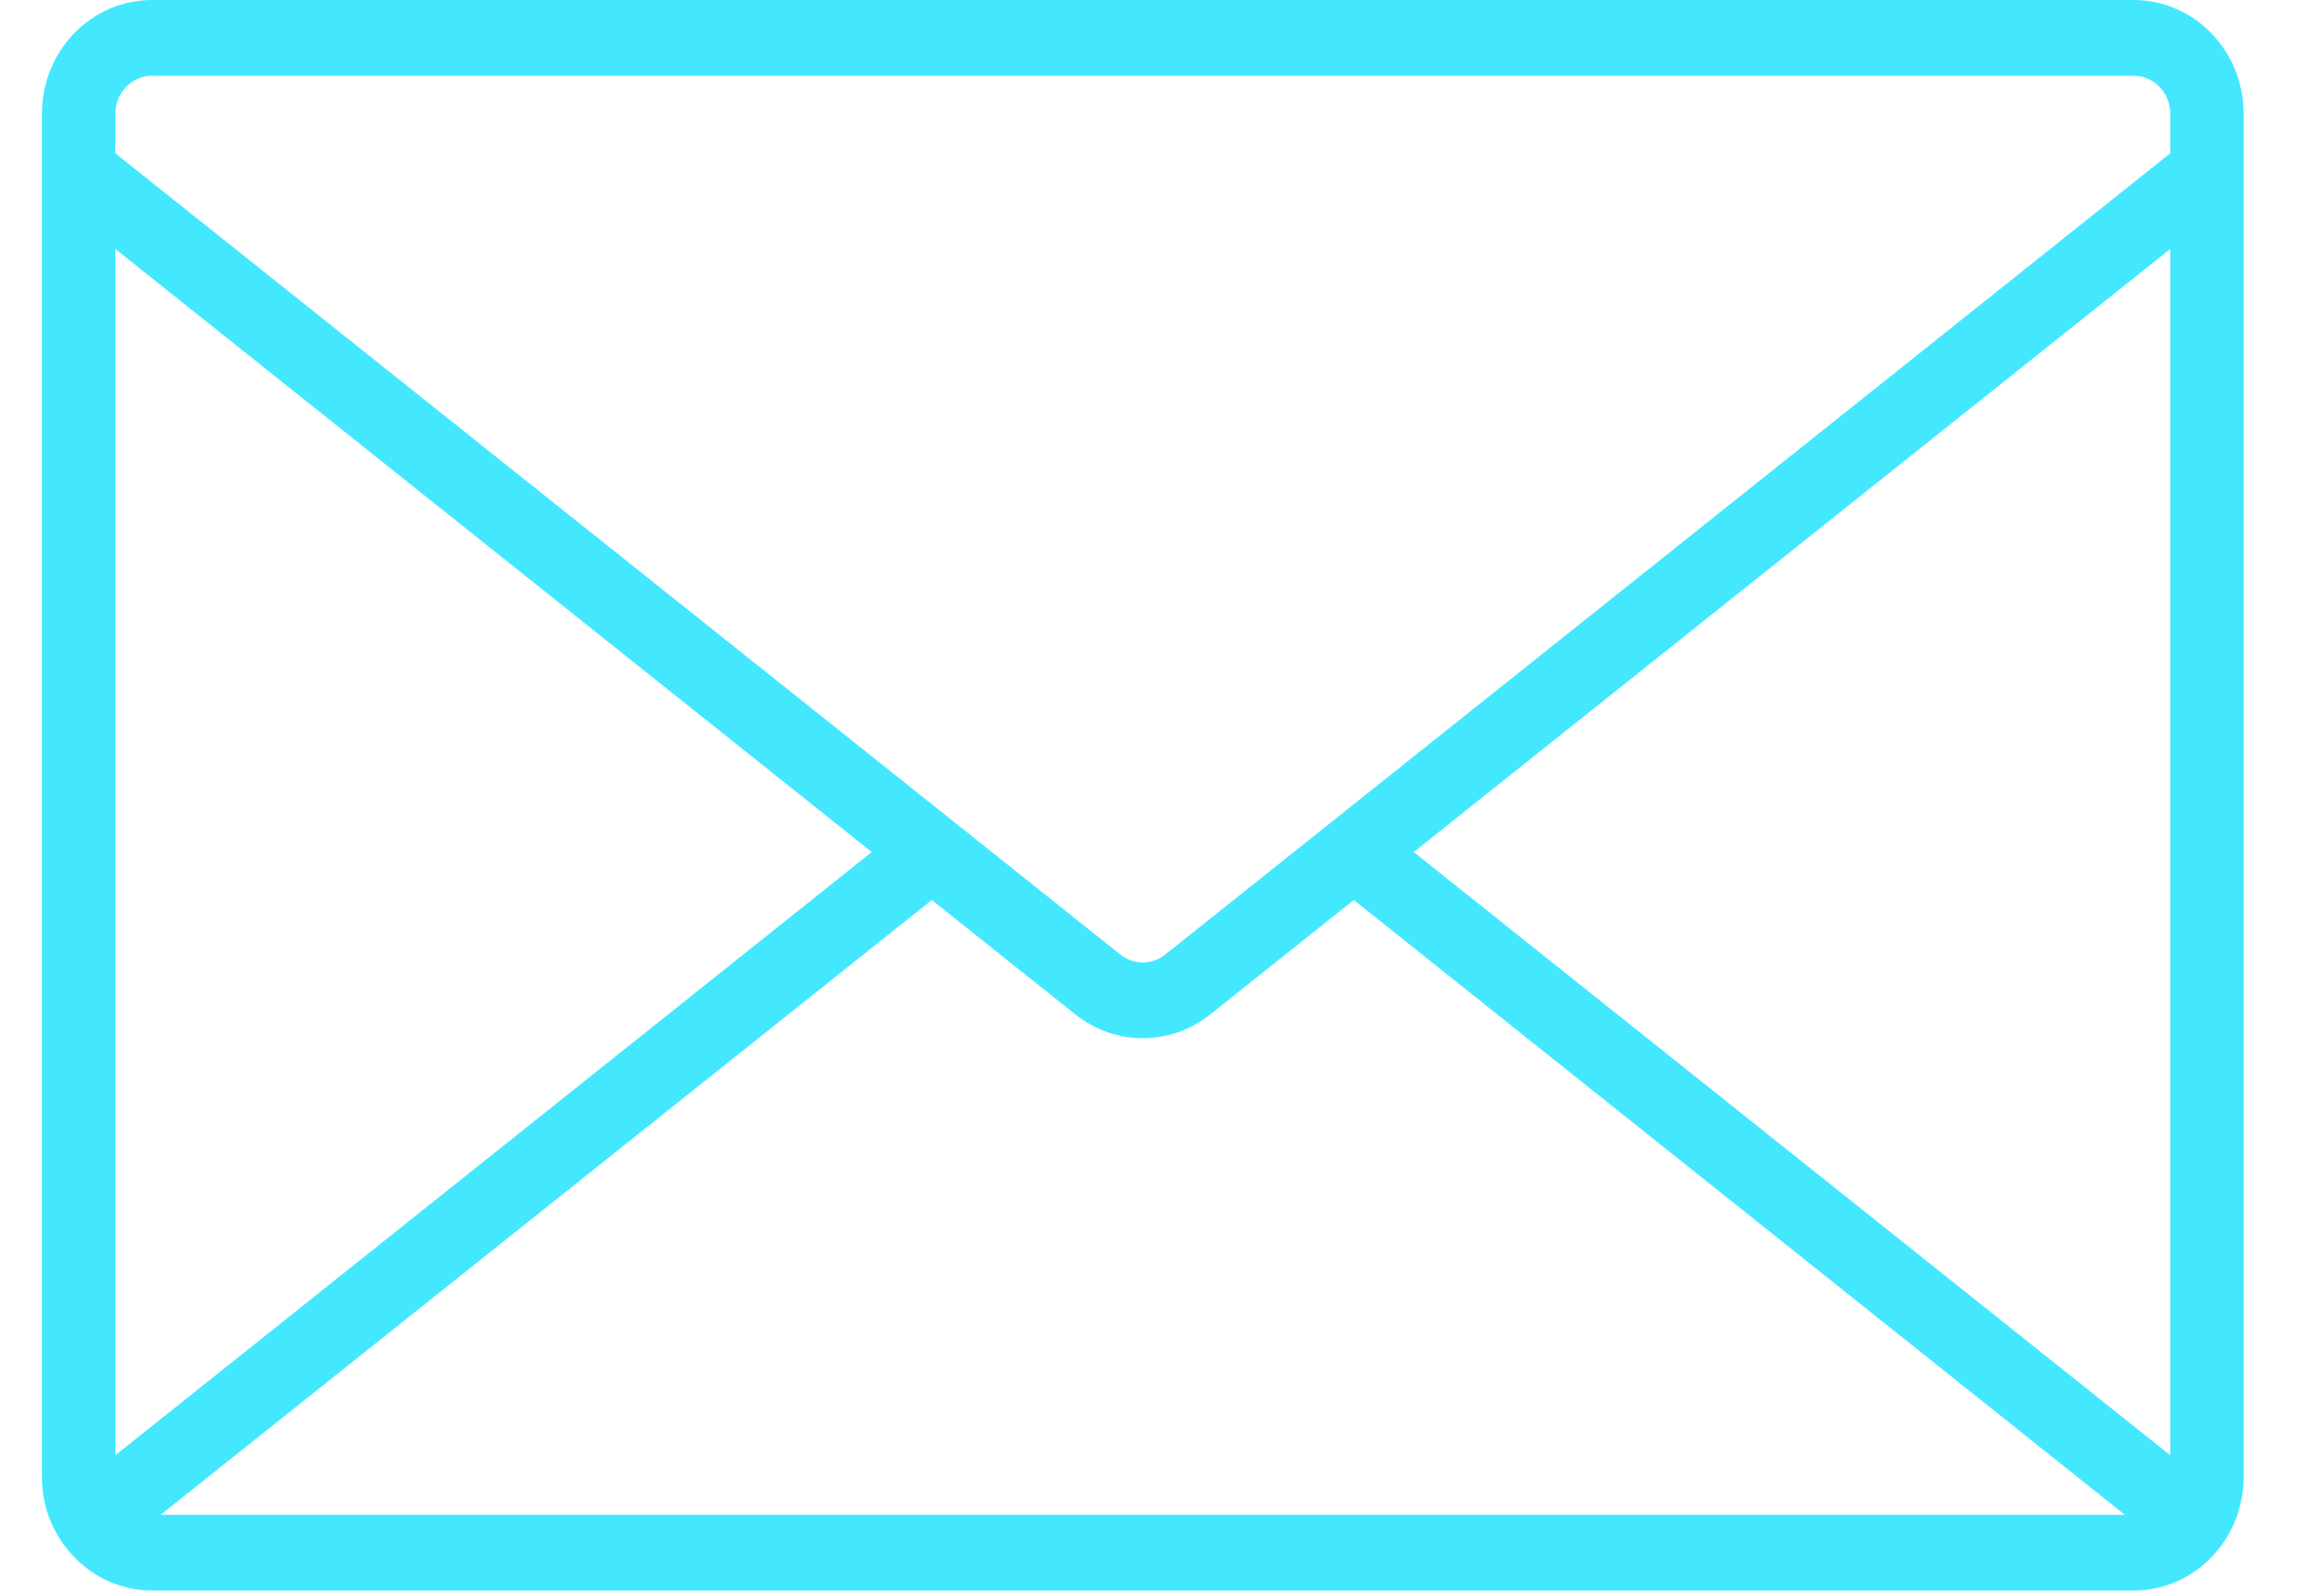 <svg width="19" height="13" viewBox="0 0 19 13" fill="none" xmlns="http://www.w3.org/2000/svg">
<path d="M17.443 0H1.243C0.746 0 0.343 0.416 0.343 0.929V12.071C0.342 12.267 0.402 12.457 0.514 12.614C0.683 12.856 0.954 13 1.243 13H17.443C17.732 13 18.003 12.857 18.172 12.616C18.283 12.458 18.343 12.267 18.343 12.071V0.929C18.343 0.416 17.94 0 17.443 0ZM0.943 11.894V2.035L7.127 6.964L0.943 11.894ZM1.313 12.381L7.618 7.356L8.793 8.292C9.117 8.55 9.569 8.55 9.893 8.292L11.068 7.356L17.372 12.381H1.313ZM17.743 11.894L11.558 6.964L17.743 2.035V11.894ZM17.743 1.253L9.526 7.802C9.418 7.888 9.268 7.888 9.16 7.802L0.943 1.253V0.929C0.943 0.758 1.077 0.619 1.243 0.619H17.443C17.609 0.619 17.743 0.758 17.743 0.929V1.253Z" fill="#43E8FF"/>
</svg>
